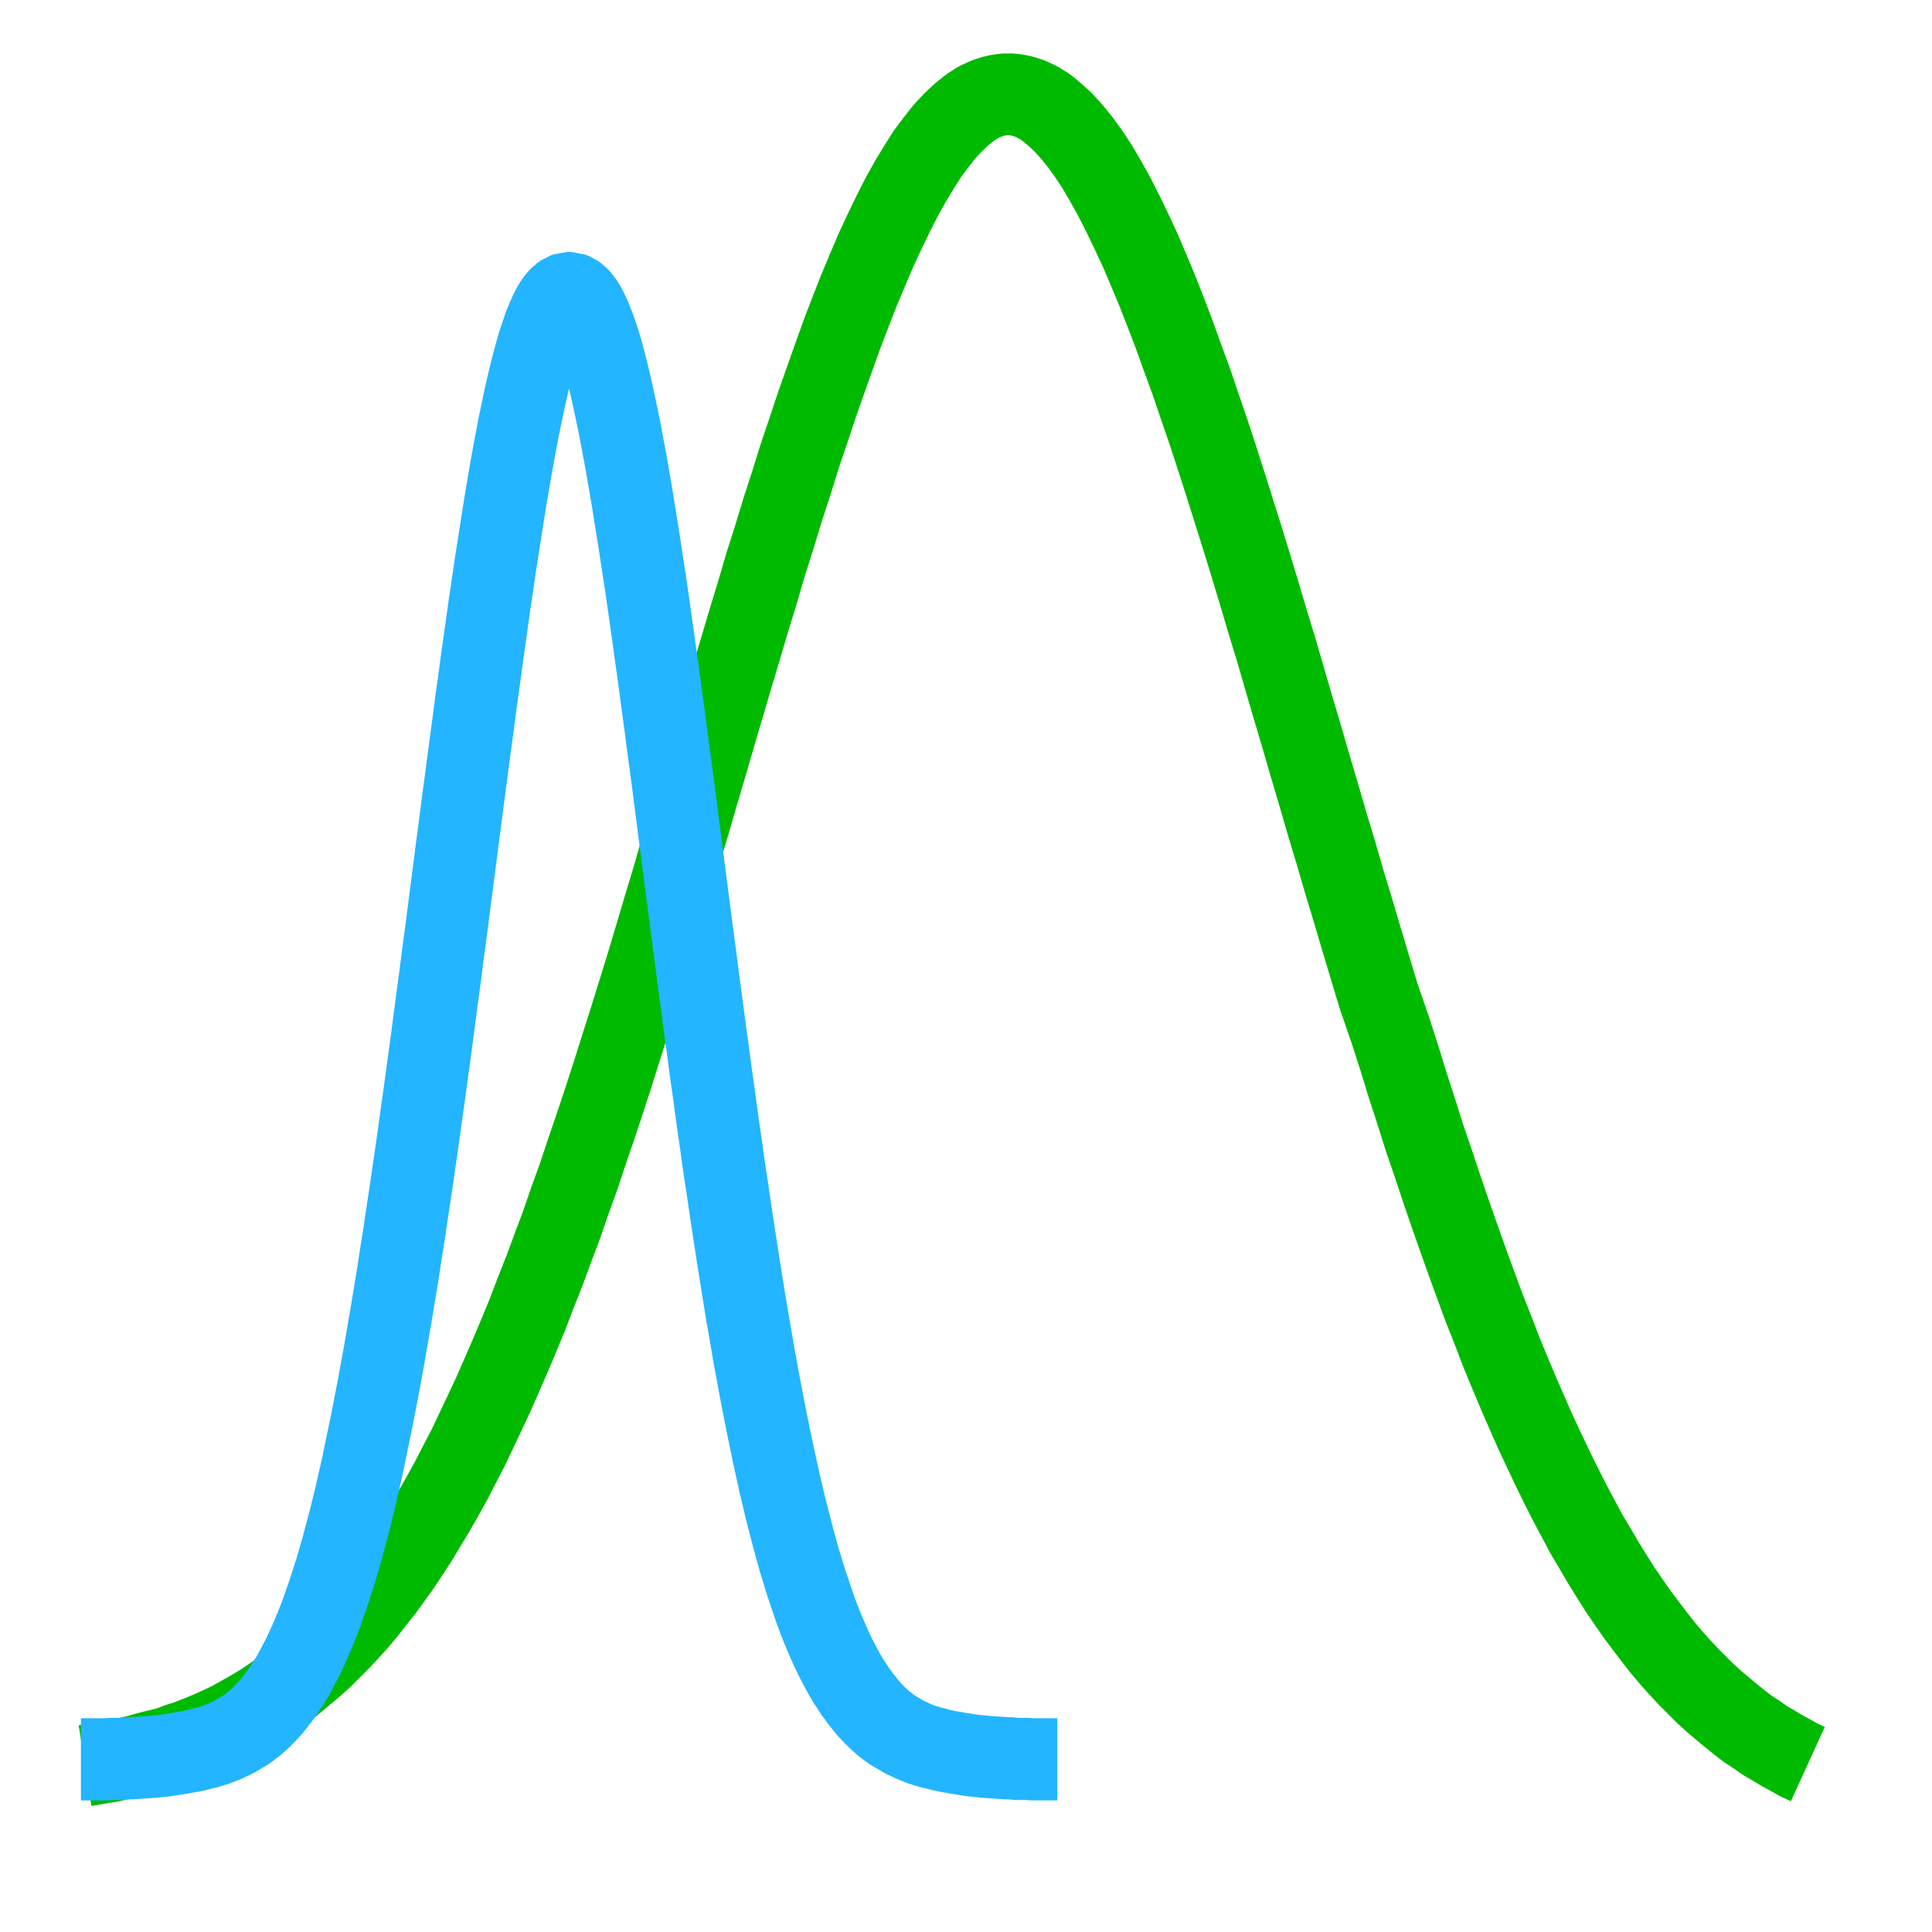 <?xml version="1.0" encoding="UTF-8" standalone="no"?>
<!-- Created with Inkscape (http://www.inkscape.org/) -->

<svg
   xmlns:dc="http://purl.org/dc/elements/1.1/"
   xmlns:cc="http://creativecommons.org/ns#"
   xmlns:rdf="http://www.w3.org/1999/02/22-rdf-syntax-ns#"
   xmlns:svg="http://www.w3.org/2000/svg"
   xmlns="http://www.w3.org/2000/svg"
   xmlns:sodipodi="http://sodipodi.sourceforge.net/DTD/sodipodi-0.dtd"
   xmlns:inkscape="http://www.inkscape.org/namespaces/inkscape"
   width="48"
   height="48"
   viewBox="0 0 12.7 12.7"
   version="1.1"
   id="svg8"
   inkscape:version="0.92.4 5da689c313, 2019-01-14"
   sodipodi:docname="deconv.svg"
   inkscape:export-filename="/home/cat/Workspace/Deconvolution/graphics/deconv.png"
   inkscape:export-xdpi="150"
   inkscape:export-ydpi="150">
  <defs
     id="defs2" />
  <sodipodi:namedview
     id="base"
     pagecolor="#ffffff"
     bordercolor="#666666"
     borderopacity="1.0"
     inkscape:pageopacity="0.0"
     inkscape:pageshadow="2"
     inkscape:zoom="11.2"
     inkscape:cx="34.151773"
     inkscape:cy="28.533951"
     inkscape:document-units="mm"
     inkscape:current-layer="layer1"
     showgrid="false"
     inkscape:pagecheckerboard="true"
     inkscape:window-width="1920"
     inkscape:window-height="1057"
     inkscape:window-x="0"
     inkscape:window-y="0"
     inkscape:window-maximized="1"
     units="px"
     showguides="true"
     inkscape:guide-bbox="true"
     inkscape:snap-global="false" />
  <g
     inkscape:label="Layer 1"
     inkscape:groupmode="layer"
     id="layer1"
     transform="translate(0,-284.3)">
    <path
       class="fil1 str1"
       d="m 0.559,295.906 0.057,-0.009 0.055,-0.01 0.057,-0.009 0.055,-0.013 0.057,-0.01 0.055,-0.012 0.057,-0.016 0.055,-0.015 0.053,-0.012 0.057,-0.015 0.055,-0.022 0.057,-0.017 0.055,-0.022 0.057,-0.022 0.055,-0.024 0.057,-0.026 0.055,-0.026 0.057,-0.031 0.055,-0.031 0.057,-0.033 0.055,-0.033 0.057,-0.039 0.055,-0.037 0.057,-0.042 0.055,-0.046 0.055,-0.046 0.057,-0.048 0.055,-0.05 0.057,-0.057 0.055,-0.055 0.057,-0.061 0.055,-0.061 0.057,-0.068 0.055,-0.07 0.057,-0.072 0.055,-0.076 0.057,-0.079 0.055,-0.083 0.057,-0.087 0.055,-0.092 0.057,-0.094 0.055,-0.096 0.057,-0.103 0.055,-0.107 0.057,-0.109 0.055,-0.116 0.055,-0.116 0.057,-0.122 0.055,-0.125 0.057,-0.131 0.055,-0.131 0.057,-0.138 0.055,-0.144 0.057,-0.144 0.055,-0.149 0.057,-0.151 0.055,-0.16 0.057,-0.157 0.055,-0.166 0.057,-0.166 0.055,-0.166 0.057,-0.175 0.055,-0.175 0.057,-0.179 0.055,-0.177 0.057,-0.184 0.055,-0.184 0.055,-0.186 0.057,-0.188 0.055,-0.19 0.057,-0.188 0.055,-0.19 0.057,-0.192 0.055,-0.19 0.057,-0.192 0.055,-0.188 0.057,-0.19 0.055,-0.186 0.057,-0.186 0.055,-0.188 0.057,-0.179 0.055,-0.181 0.057,-0.175 0.055,-0.177 0.057,-0.168 0.055,-0.166 0.057,-0.162 0.055,-0.155 0.055,-0.153 0.057,-0.149 0.055,-0.14 0.057,-0.136 0.055,-0.129 0.057,-0.122 0.055,-0.114 0.057,-0.112 0.055,-0.099 0.057,-0.094 0.055,-0.087 0.057,-0.076 0.055,-0.07 0.057,-0.061 0.055,-0.052 0.057,-0.046 0.055,-0.035 0.057,-0.026 0.055,-0.017 0.057,-0.009 h 0.053 l 0.055,0.009 0.057,0.017 0.055,0.026 0.057,0.035 0.055,0.046 0.057,0.052 0.055,0.061 0.057,0.07 0.055,0.076 0.057,0.087 0.055,0.094 0.055,0.099 0.057,0.112 0.055,0.114 0.057,0.122 0.055,0.129 0.057,0.136 0.055,0.14 0.057,0.149 0.055,0.153 0.057,0.155 0.055,0.162 0.057,0.166 0.055,0.168 0.057,0.177 0.055,0.175 0.057,0.181 0.055,0.179 0.057,0.188 0.055,0.186 0.057,0.186 0.055,0.19 0.055,0.188 0.057,0.192 0.055,0.19 0.057,0.192 0.055,0.19 0.057,0.188 0.055,0.19 0.057,0.188 0.055,0.186 0.114,0.38 0.08,0.232 0.057,0.177 0.055,0.179 0.057,0.175 0.055,0.175 0.057,0.166 0.055,0.166 0.057,0.166 0.055,0.157 0.057,0.16 0.055,0.151 0.055,0.149 0.057,0.144 0.055,0.144 0.057,0.138 0.055,0.131 0.057,0.131 0.055,0.125 0.057,0.122 0.055,0.116 0.057,0.116 0.055,0.109 0.057,0.107 0.055,0.103 0.057,0.096 0.055,0.094 0.057,0.092 0.055,0.087 0.057,0.083 0.055,0.079 0.057,0.076 0.055,0.072 0.055,0.07 0.057,0.068 0.055,0.061 0.057,0.061 0.055,0.055 0.057,0.057 0.055,0.05 0.057,0.048 0.055,0.046 0.057,0.046 0.055,0.042 0.057,0.037 0.055,0.039 0.057,0.033 0.055,0.033 0.057,0.031 0.055,0.031 0.057,0.026"
       id="path860"
       inkscape:connector-curvature="0"
       style="fill:none;fill-rule:evenodd;stroke:#00ba00;stroke-width:0.537;stroke-linejoin:bevel;stroke-miterlimit:4;stroke-dasharray:none;image-rendering:optimizeQuality;shape-rendering:geometricPrecision;text-rendering:geometricPrecision;stroke-opacity:1"
       sodipodi:nodetypes="cccccccccccccccccccccccccccccccccccccccccccccccccccccccccccccccccccccccccccccccccccccccccccccccccccccccccccccccccccccccccccccccccccccccccccccccccccccccccccccccccccccccccccccccccccccccccccccccccccccccccc" />
    <path
       style="fill:none;fill-rule:evenodd;stroke:#23b5ff;stroke-width:0.54;stroke-linejoin:bevel;stroke-miterlimit:4;stroke-dasharray:none;image-rendering:optimizeQuality;shape-rendering:geometricPrecision;text-rendering:geometricPrecision;stroke-opacity:1"
       inkscape:connector-curvature="0"
       id="path20"
       d="m 0.532,295.865 v 0 h 0.021 0.022 0.021 0.022 0.021 0.022 0.021 0.022 l 0.021,-0.003 h 0.021 0.022 0.021 0.022 l 0.021,-0.004 h 0.022 0.021 l 0.022,-0.003 h 0.021 l 0.022,-0.003 h 0.021 l 0.022,-0.003 h 0.021 l 0.022,-0.003 0.021,-0.003 h 0.022 l 0.021,-0.004 0.022,-0.003 0.021,-0.003 0.022,-0.004 0.021,-0.003 0.021,-0.004 0.022,-0.004 0.021,-0.003 0.022,-0.004 0.021,-0.005 0.022,-0.004 0.021,-0.008 0.022,-0.004 0.021,-0.005 0.022,-0.008 0.021,-0.005 0.022,-0.008 0.021,-0.009 0.022,-0.008 0.021,-0.011 0.022,-0.009 0.021,-0.011 0.022,-0.013 0.021,-0.013 0.02,-0.011 0.022,-0.013 0.021,-0.019 0.022,-0.015 0.021,-0.019 0.022,-0.019 0.021,-0.021 0.022,-0.023 0.021,-0.023 0.022,-0.027 0.021,-0.027 0.022,-0.029 0.021,-0.029 0.022,-0.034 0.021,-0.032 0.022,-0.036 0.021,-0.04 0.021,-0.04 0.022,-0.042 0.021,-0.044 0.022,-0.049 0.021,-0.048 0.022,-0.053 0.021,-0.053 0.022,-0.059 0.021,-0.061 0.022,-0.063 0.021,-0.066 0.022,-0.068 0.021,-0.072 0.022,-0.076 0.021,-0.08 0.022,-0.082 0.021,-0.084 0.022,-0.089 0.021,-0.093 0.022,-0.095 0.021,-0.101 0.021,-0.101 0.022,-0.106 0.021,-0.108 0.022,-0.114 0.021,-0.114 0.022,-0.12 0.021,-0.125 0.022,-0.125 0.021,-0.129 0.022,-0.131 0.021,-0.139 0.022,-0.137 0.021,-0.144 0.022,-0.144 0.021,-0.144 0.022,-0.152 0.021,-0.152 0.022,-0.156 0.021,-0.154 0.022,-0.159 0.021,-0.159 0.021,-0.161 0.022,-0.163 0.021,-0.165 0.022,-0.163 0.021,-0.165 0.022,-0.167 0.021,-0.165 0.022,-0.167 0.021,-0.163 0.022,-0.165 0.021,-0.161 0.022,-0.161 0.021,-0.163 0.022,-0.156 0.021,-0.158 0.022,-0.152 0.021,-0.154 0.022,-0.146 0.021,-0.144 0.022,-0.14 0.021,-0.135 0.021,-0.133 0.022,-0.129 0.021,-0.122 0.022,-0.118 0.021,-0.112 0.022,-0.106 0.021,-0.099 0.022,-0.097 0.021,-0.086 0.022,-0.082 0.021,-0.076 0.022,-0.066 0.021,-0.061 0.022,-0.053 0.021,-0.046 0.022,-0.04 0.021,-0.03 0.022,-0.023 0.021,-0.015 0.022,-0.008 h 0.02 l 0.021,0.008 0.022,0.015 0.021,0.023 0.022,0.03 0.021,0.04 0.022,0.046 0.021,0.053 0.022,0.061 0.021,0.066 0.022,0.076 0.021,0.082 0.021,0.086 0.022,0.097 0.021,0.099 0.022,0.106 0.021,0.112 0.022,0.118 0.021,0.122 0.022,0.129 0.021,0.133 0.022,0.135 0.021,0.14 0.022,0.144 0.021,0.146 0.022,0.154 0.021,0.152 0.022,0.158 0.021,0.156 0.022,0.163 0.021,0.161 0.022,0.161 0.021,0.165 0.021,0.163 0.022,0.167 0.021,0.165 0.022,0.167 0.021,0.165 0.022,0.163 0.021,0.165 0.022,0.163 0.021,0.161 0.022,0.159 0.021,0.159 0.022,0.154 0.021,0.156 0.022,0.152 0.021,0.152 0.022,0.144 0.021,0.144 0.022,0.144 0.021,0.137 0.022,0.139 0.021,0.131 0.021,0.129 0.022,0.125 0.021,0.125 0.022,0.12 0.021,0.114 0.022,0.114 0.021,0.108 0.022,0.106 0.021,0.101 0.022,0.101 0.021,0.095 0.022,0.093 0.021,0.089 0.022,0.084 0.021,0.082 0.022,0.08 0.021,0.076 0.022,0.072 0.021,0.068 0.022,0.066 0.021,0.063 0.021,0.061 0.022,0.059 0.021,0.053 0.022,0.053 0.021,0.048 0.022,0.049 0.021,0.044 0.022,0.042 0.021,0.04 0.022,0.04 0.021,0.036 0.022,0.032 0.021,0.034 0.022,0.029 0.021,0.029 0.022,0.027 0.021,0.027 0.022,0.023 0.021,0.023 0.022,0.021 0.021,0.019 0.021,0.019 0.022,0.015 0.021,0.019 0.022,0.013 0.02,0.011 0.022,0.013 0.021,0.013 0.022,0.011 0.021,0.009 0.022,0.011 0.021,0.008 0.022,0.009 0.021,0.008 0.021,0.005 0.022,0.008 0.021,0.005 0.022,0.004 0.021,0.008 0.022,0.004 0.021,0.005 0.022,0.004 0.021,0.003 0.022,0.004 0.021,0.004 0.022,0.003 0.021,0.004 0.022,0.003 0.021,0.003 0.022,0.004 h 0.021 l 0.022,0.003 0.021,0.003 h 0.022 l 0.021,0.003 h 0.021 l 0.022,0.003 h 0.021 l 0.022,0.003 h 0.021 0.022 l 0.021,0.004 h 0.022 0.021 0.022 0.021 l 0.022,0.003 h 0.021 0.022 0.021 0.022 0.021 0.022 0.021 0.022"
       class="fil1 str1" />
  </g>
</svg>
